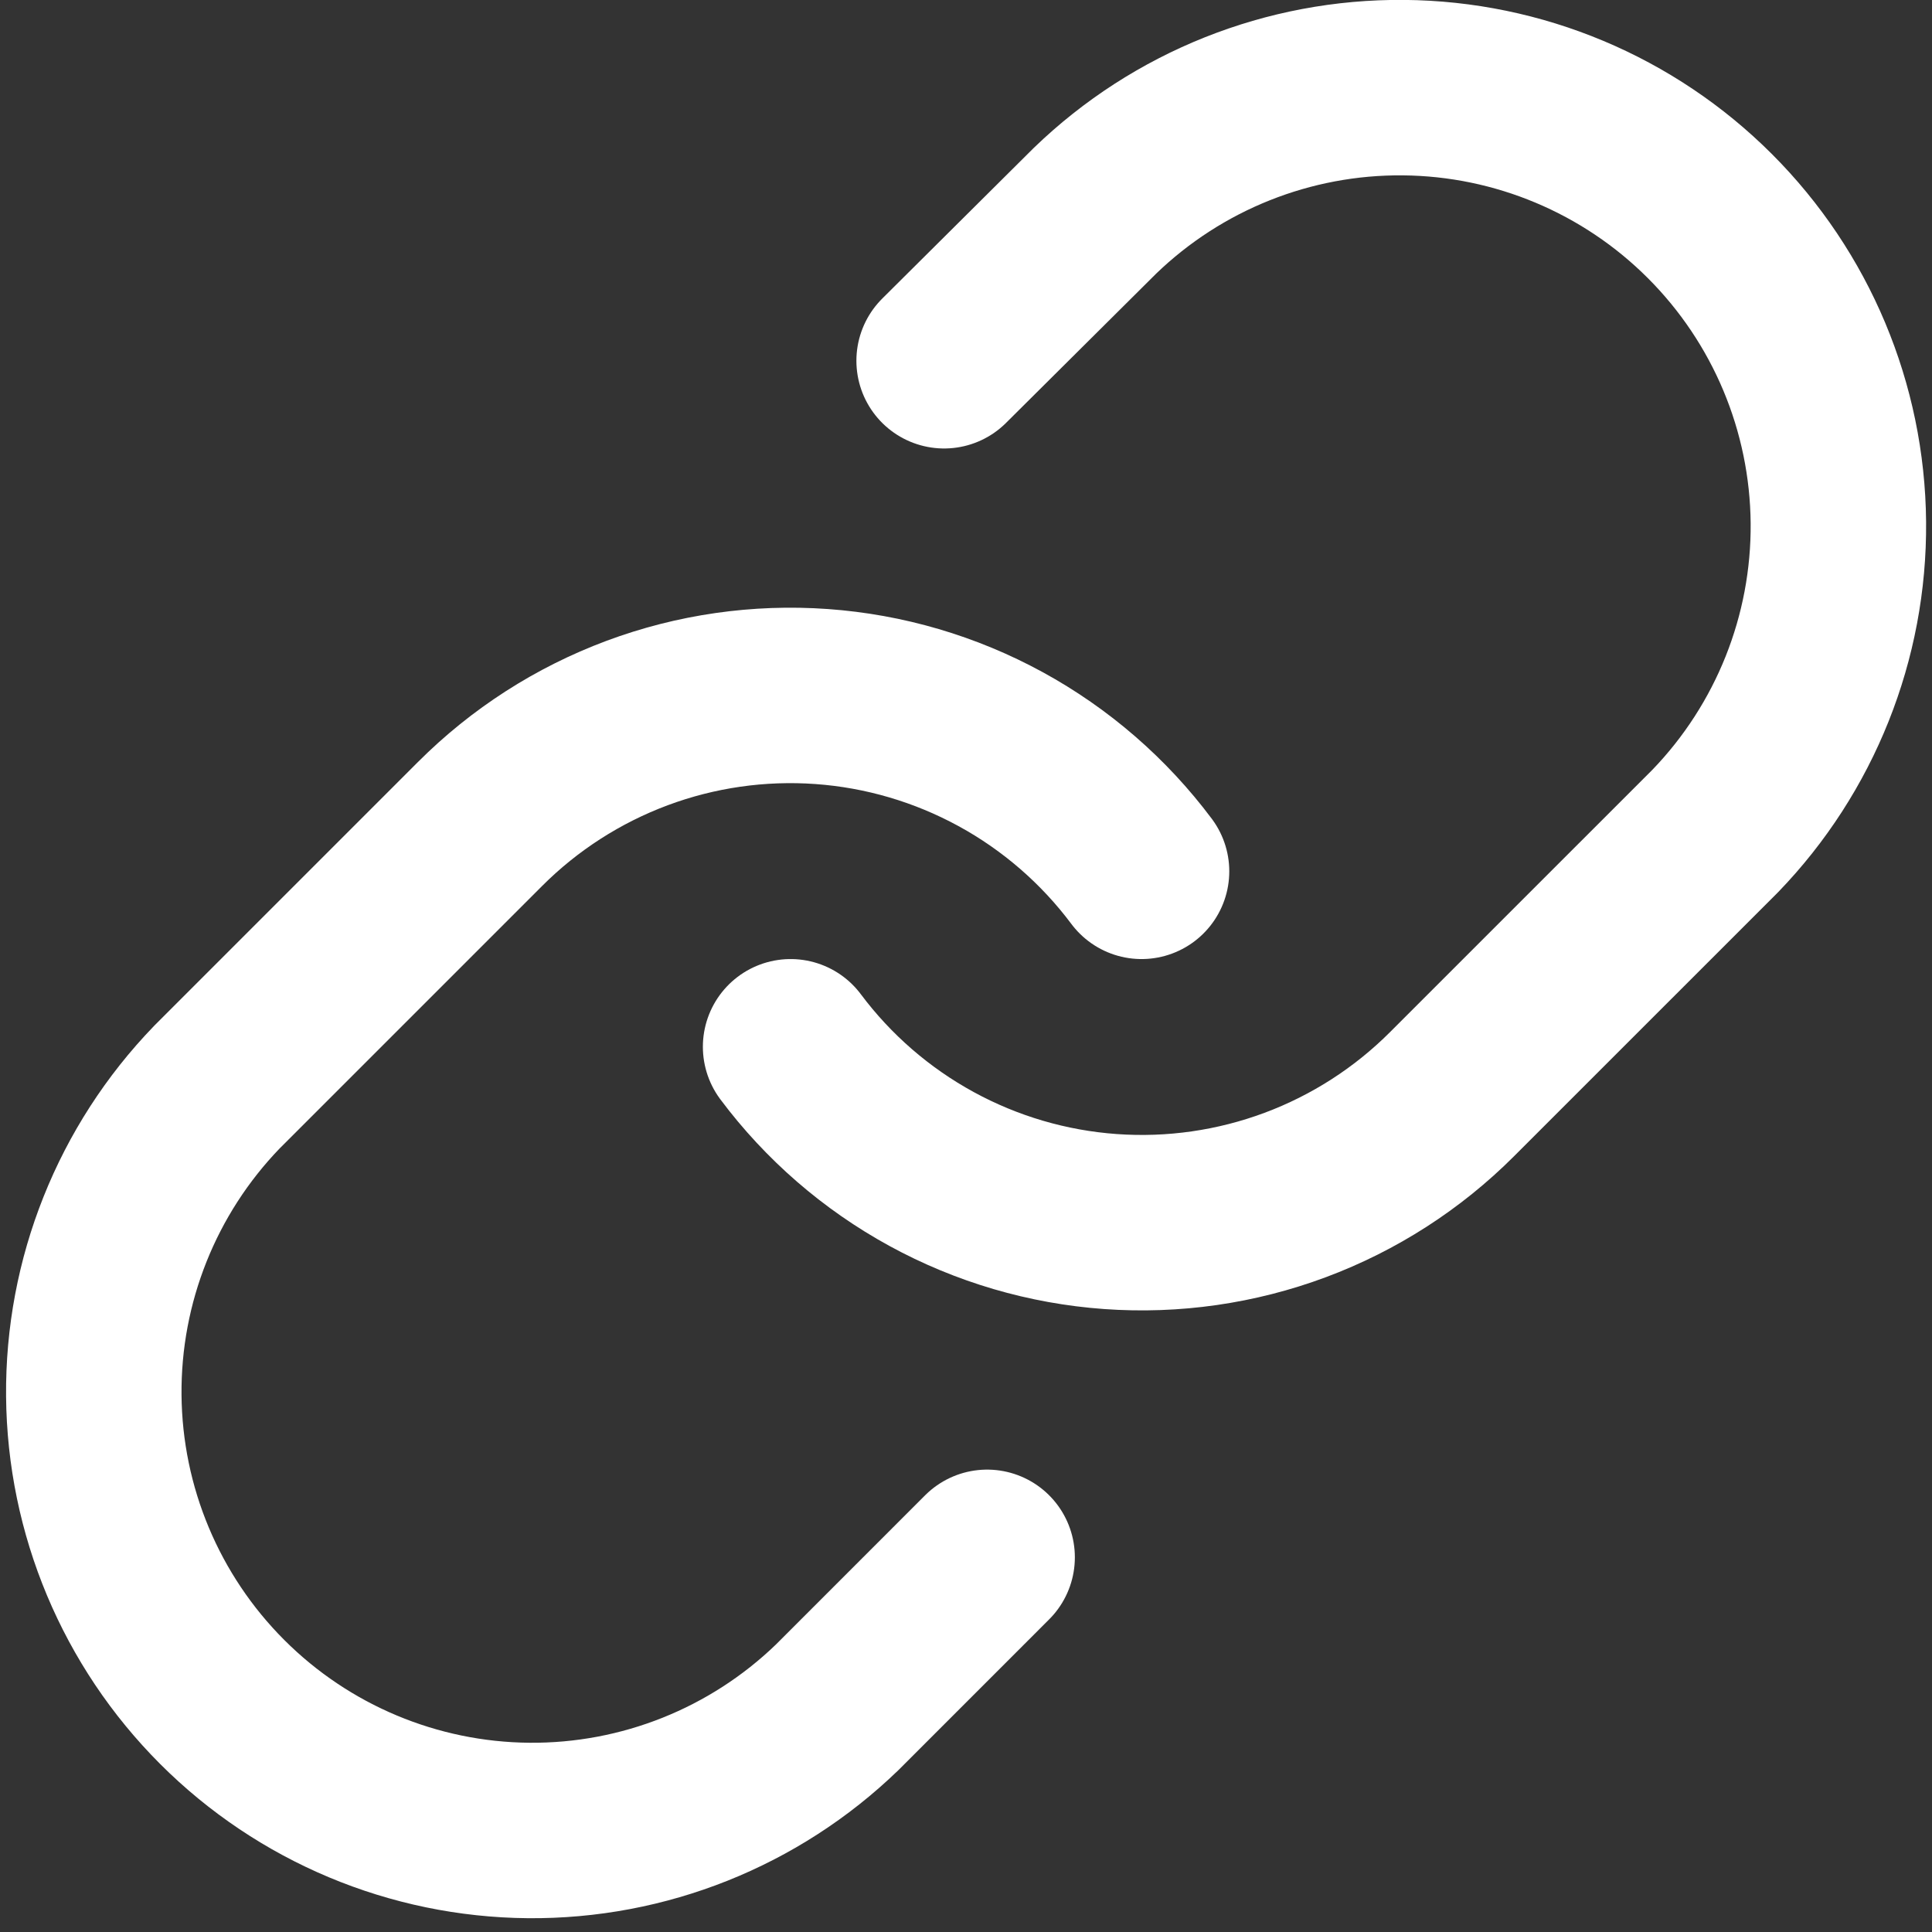 <svg width="80" height="80" viewBox="0 0 80 80" fill="none" xmlns="http://www.w3.org/2000/svg">
<rect x="0" y="0" width="80" height="80" fill="#333333" stroke="none"/>
<path d="M32.737 43.345C34.297 45.431 36.288 47.156 38.573 48.405C40.859 49.654 43.386 50.396 45.984 50.582C48.582 50.768 51.189 50.393 53.63 49.483C56.07 48.573 58.286 47.148 60.127 45.306L71.025 34.409C74.333 30.983 76.164 26.395 76.123 21.633C76.081 16.871 74.171 12.315 70.803 8.948C67.436 5.58 62.88 3.67 58.118 3.629C53.356 3.587 48.768 5.418 45.342 8.726L39.094 14.938" stroke="white" stroke-width="7.265" stroke-linecap="round" stroke-linejoin="round"/>
<path d="M47.269 36.08C45.709 33.994 43.718 32.268 41.433 31.02C39.147 29.771 36.62 29.028 34.022 28.842C31.424 28.656 28.817 29.031 26.377 29.941C23.936 30.852 21.72 32.276 19.879 34.118L8.981 45.016C5.673 48.441 3.842 53.029 3.884 57.791C3.925 62.554 5.835 67.109 9.203 70.477C12.57 73.844 17.126 75.754 21.888 75.796C26.65 75.837 31.238 74.007 34.664 70.698L40.875 64.486" stroke="white" stroke-width="7.265" stroke-linecap="round" stroke-linejoin="round"/>
</svg>
